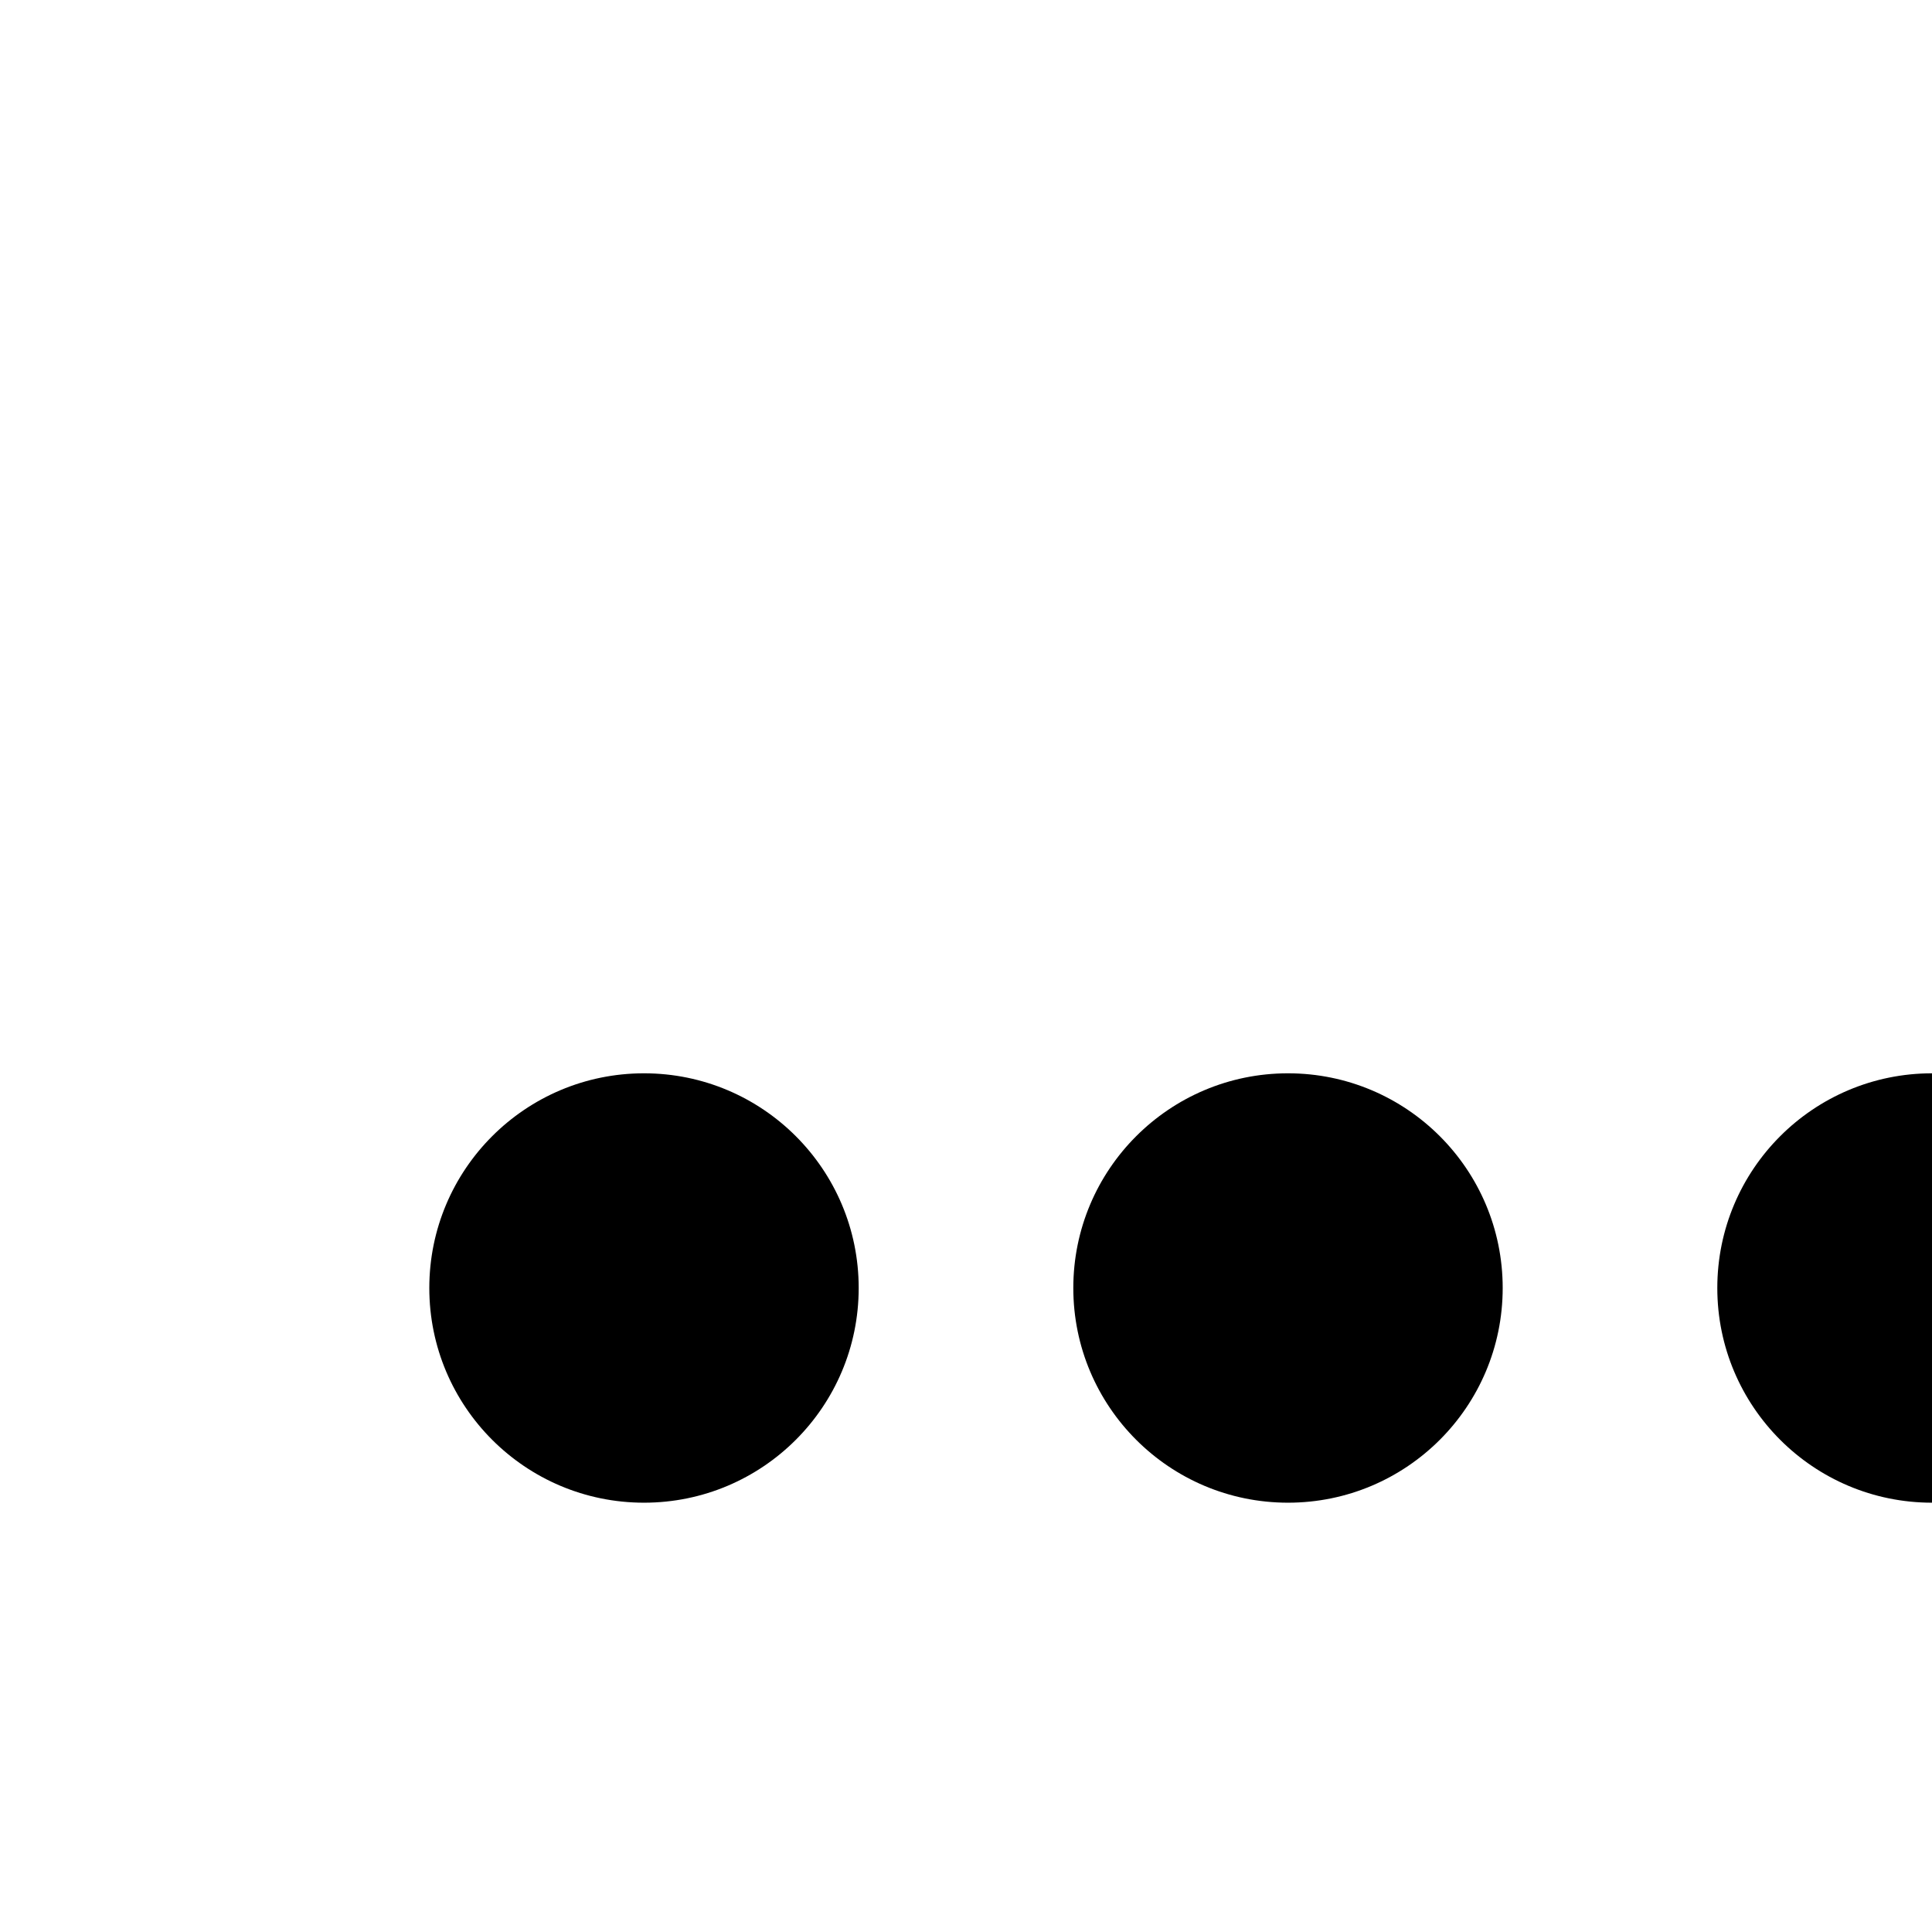 <!-- Generated by IcoMoon.io -->
<svg version="1.1" xmlns="http://www.w3.org/2000/svg" width="24" height="24" viewBox="0 0 24 24">
<title>zepicons-dots-horizontal</title>
<path d="M21.333 16c0-1.473 1.194-2.667 2.667-2.667s2.667 1.194 2.667 2.667c0 1.473-1.194 2.667-2.667 2.667s-2.667-1.194-2.667-2.667v0zM13.333 16c0-1.473 1.194-2.667 2.667-2.667s2.667 1.194 2.667 2.667c0 1.473-1.194 2.667-2.667 2.667s-2.667-1.194-2.667-2.667v0zM5.333 16c0-1.473 1.194-2.667 2.667-2.667s2.667 1.194 2.667 2.667c0 1.473-1.194 2.667-2.667 2.667s-2.667-1.194-2.667-2.667z"></path>
</svg>
